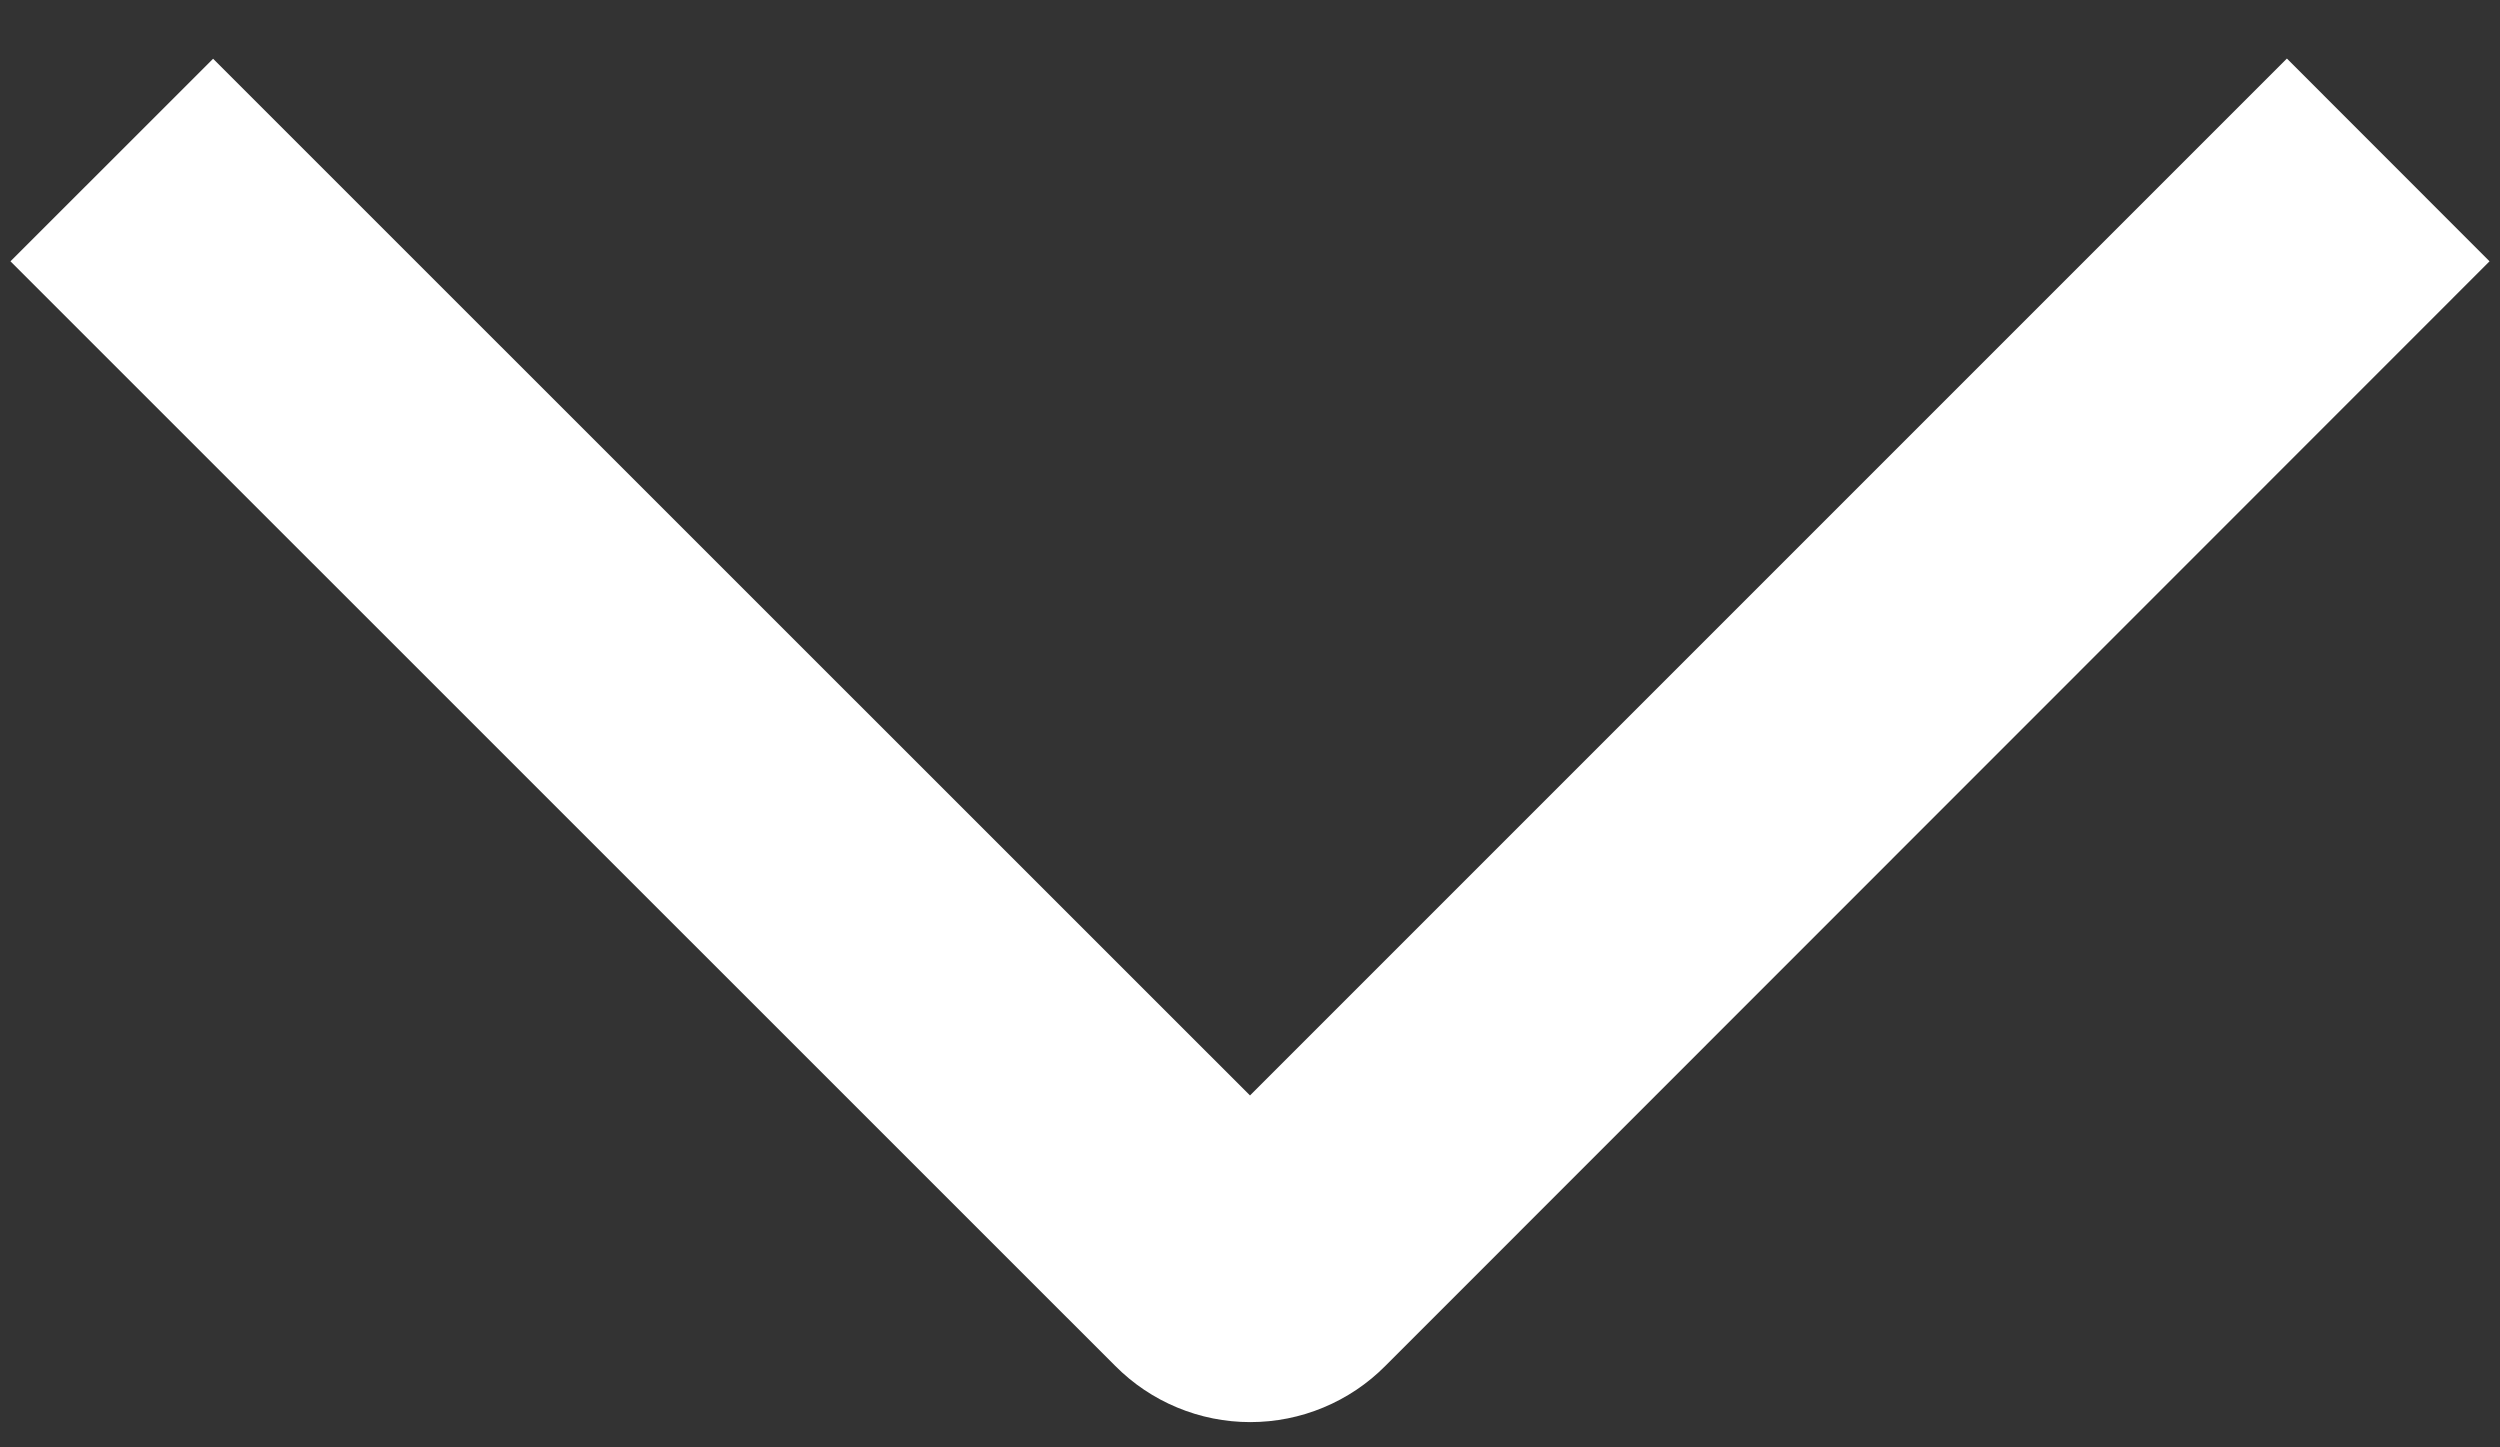 <svg width="38" height="22" viewBox="0 0 38 22" fill="none" xmlns="http://www.w3.org/2000/svg">
<rect x="0" y="0" width="38" height="22" fill="#333333" stroke="none"/>
<path d="M34.761 0.89L37.841 3.972L21.057 20.762C20.788 21.033 20.468 21.248 20.116 21.394C19.764 21.541 19.386 21.616 19.004 21.616C18.623 21.616 18.245 21.541 17.893 21.394C17.541 21.248 17.221 21.033 16.952 20.762L0.159 3.972L3.239 0.893L19 16.651L34.761 0.89Z" fill="white"/>
</svg>
